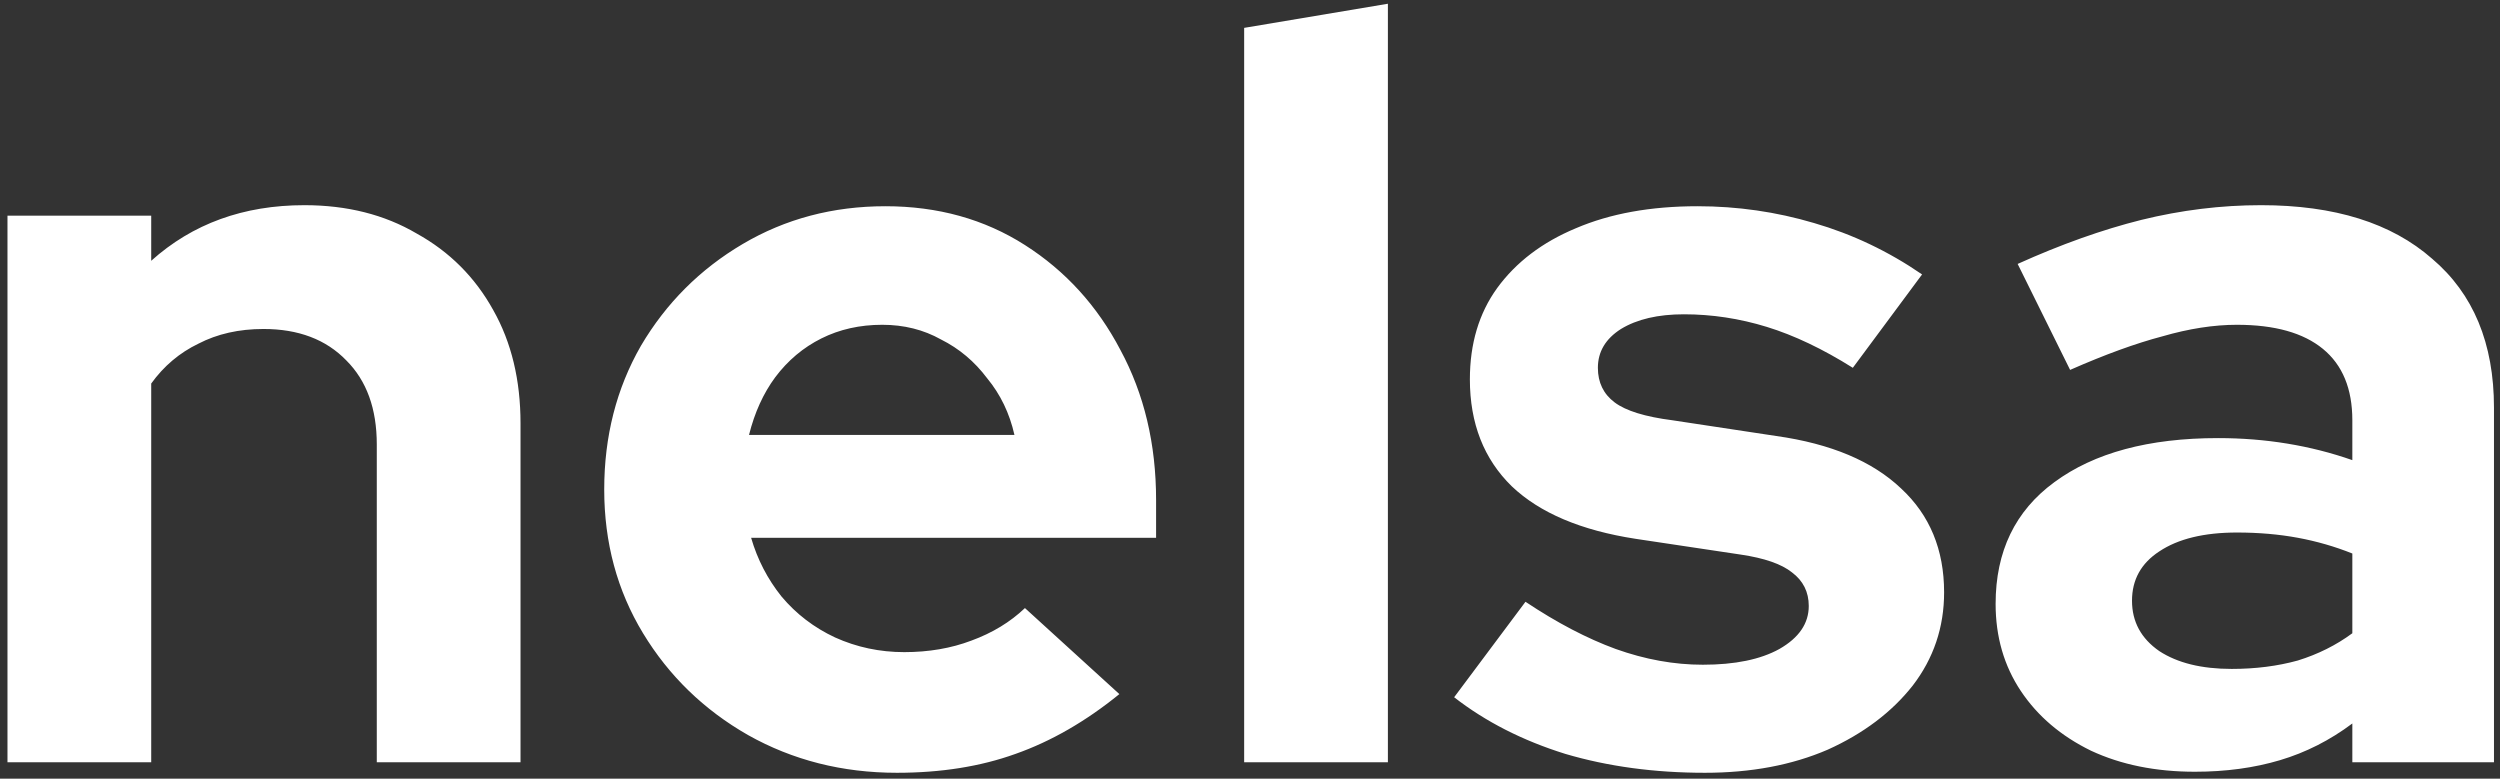 <svg width="305" height="95" viewBox="0 0 305 95" fill="none" xmlns="http://www.w3.org/2000/svg">
<rect x="0" y="0" width="305" height="95" fill="#333333" stroke="none"/>
<path d="M0.912 93V26.312H18.448V31.816C23.483 27.293 29.712 25.032 37.136 25.032C42.341 25.032 46.907 26.184 50.832 28.488C54.843 30.707 57.957 33.821 60.176 37.832C62.395 41.757 63.504 46.365 63.504 51.656V93H45.968V54.216C45.968 49.864 44.731 46.451 42.256 43.976C39.781 41.416 36.411 40.136 32.144 40.136C29.157 40.136 26.512 40.733 24.208 41.928C21.904 43.037 19.984 44.659 18.448 46.792V93H0.912ZM109.427 94.28C102.771 94.28 96.712 92.744 91.251 89.672C85.875 86.6 81.608 82.461 78.451 77.256C75.294 72.051 73.715 66.205 73.715 59.72C73.715 53.235 75.208 47.389 78.195 42.184C81.267 36.979 85.406 32.84 90.611 29.768C95.816 26.696 101.619 25.16 108.019 25.16C114.419 25.16 120.094 26.739 125.043 29.896C129.992 33.053 133.875 37.32 136.691 42.696C139.592 48.072 141.043 54.173 141.043 61V65.608H91.635C92.403 68.253 93.64 70.643 95.347 72.776C97.139 74.909 99.315 76.573 101.875 77.768C104.52 78.963 107.336 79.56 110.323 79.56C113.31 79.56 116.04 79.091 118.515 78.152C121.075 77.213 123.251 75.891 125.043 74.184L136.563 84.68C132.467 88.008 128.243 90.44 123.891 91.976C119.624 93.512 114.803 94.28 109.427 94.28ZM91.379 53.064H123.763C123.166 50.419 122.056 48.115 120.435 46.152C118.899 44.104 117.022 42.525 114.803 41.416C112.67 40.221 110.28 39.624 107.635 39.624C104.904 39.624 102.43 40.179 100.211 41.288C97.992 42.397 96.115 43.976 94.579 46.024C93.128 47.987 92.062 50.333 91.379 53.064ZM151.787 93V3.4L169.323 0.456V93H151.787ZM207.997 94.28C201.853 94.28 196.178 93.512 190.973 91.976C185.768 90.355 181.245 88.051 177.405 85.064L186.109 73.416C189.949 75.976 193.618 77.896 197.117 79.176C200.701 80.456 204.242 81.096 207.741 81.096C211.666 81.096 214.781 80.456 217.085 79.176C219.474 77.811 220.669 76.061 220.669 73.928C220.669 72.221 219.986 70.856 218.621 69.832C217.341 68.808 215.25 68.083 212.349 67.656L199.549 65.736C192.893 64.712 187.858 62.579 184.445 59.336C181.032 56.008 179.325 51.656 179.325 46.28C179.325 41.928 180.434 38.216 182.653 35.144C184.957 31.987 188.157 29.555 192.253 27.848C196.434 26.056 201.384 25.16 207.101 25.16C211.965 25.16 216.701 25.843 221.309 27.208C226.002 28.573 230.397 30.664 234.493 33.48L226.045 44.872C222.376 42.568 218.877 40.904 215.549 39.88C212.221 38.856 208.85 38.344 205.437 38.344C202.28 38.344 199.72 38.941 197.757 40.136C195.88 41.331 194.941 42.909 194.941 44.872C194.941 46.664 195.624 48.072 196.989 49.096C198.354 50.12 200.701 50.845 204.029 51.272L216.701 53.192C223.357 54.131 228.434 56.264 231.933 59.592C235.432 62.835 237.181 67.059 237.181 72.264C237.181 76.531 235.901 80.328 233.341 83.656C230.781 86.899 227.325 89.501 222.973 91.464C218.621 93.341 213.629 94.28 207.997 94.28ZM267.785 94.152C263.006 94.152 258.782 93.299 255.113 91.592C251.444 89.8 248.585 87.368 246.537 84.296C244.489 81.224 243.465 77.683 243.465 73.672C243.465 67.272 245.854 62.323 250.633 58.824C255.497 55.24 262.153 53.448 270.601 53.448C276.404 53.448 281.865 54.344 286.985 56.136V51.272C286.985 47.432 285.79 44.531 283.401 42.568C281.012 40.605 277.513 39.624 272.905 39.624C270.089 39.624 267.06 40.093 263.817 41.032C260.574 41.885 256.82 43.251 252.553 45.128L246.153 32.2C251.444 29.811 256.478 28.019 261.257 26.824C266.121 25.629 270.985 25.032 275.849 25.032C284.809 25.032 291.764 27.208 296.713 31.56C301.748 35.827 304.265 41.885 304.265 49.736V93H286.985V88.264C284.254 90.312 281.31 91.805 278.153 92.744C274.996 93.683 271.54 94.152 267.785 94.152ZM260.105 73.288C260.105 75.848 261.214 77.896 263.433 79.432C265.652 80.883 268.596 81.608 272.265 81.608C275.166 81.608 277.854 81.267 280.329 80.584C282.804 79.816 285.022 78.707 286.985 77.256V67.528C284.852 66.675 282.633 66.035 280.329 65.608C278.025 65.181 275.55 64.968 272.905 64.968C268.894 64.968 265.737 65.736 263.433 67.272C261.214 68.723 260.105 70.728 260.105 73.288Z" fill="white"/>
</svg>
